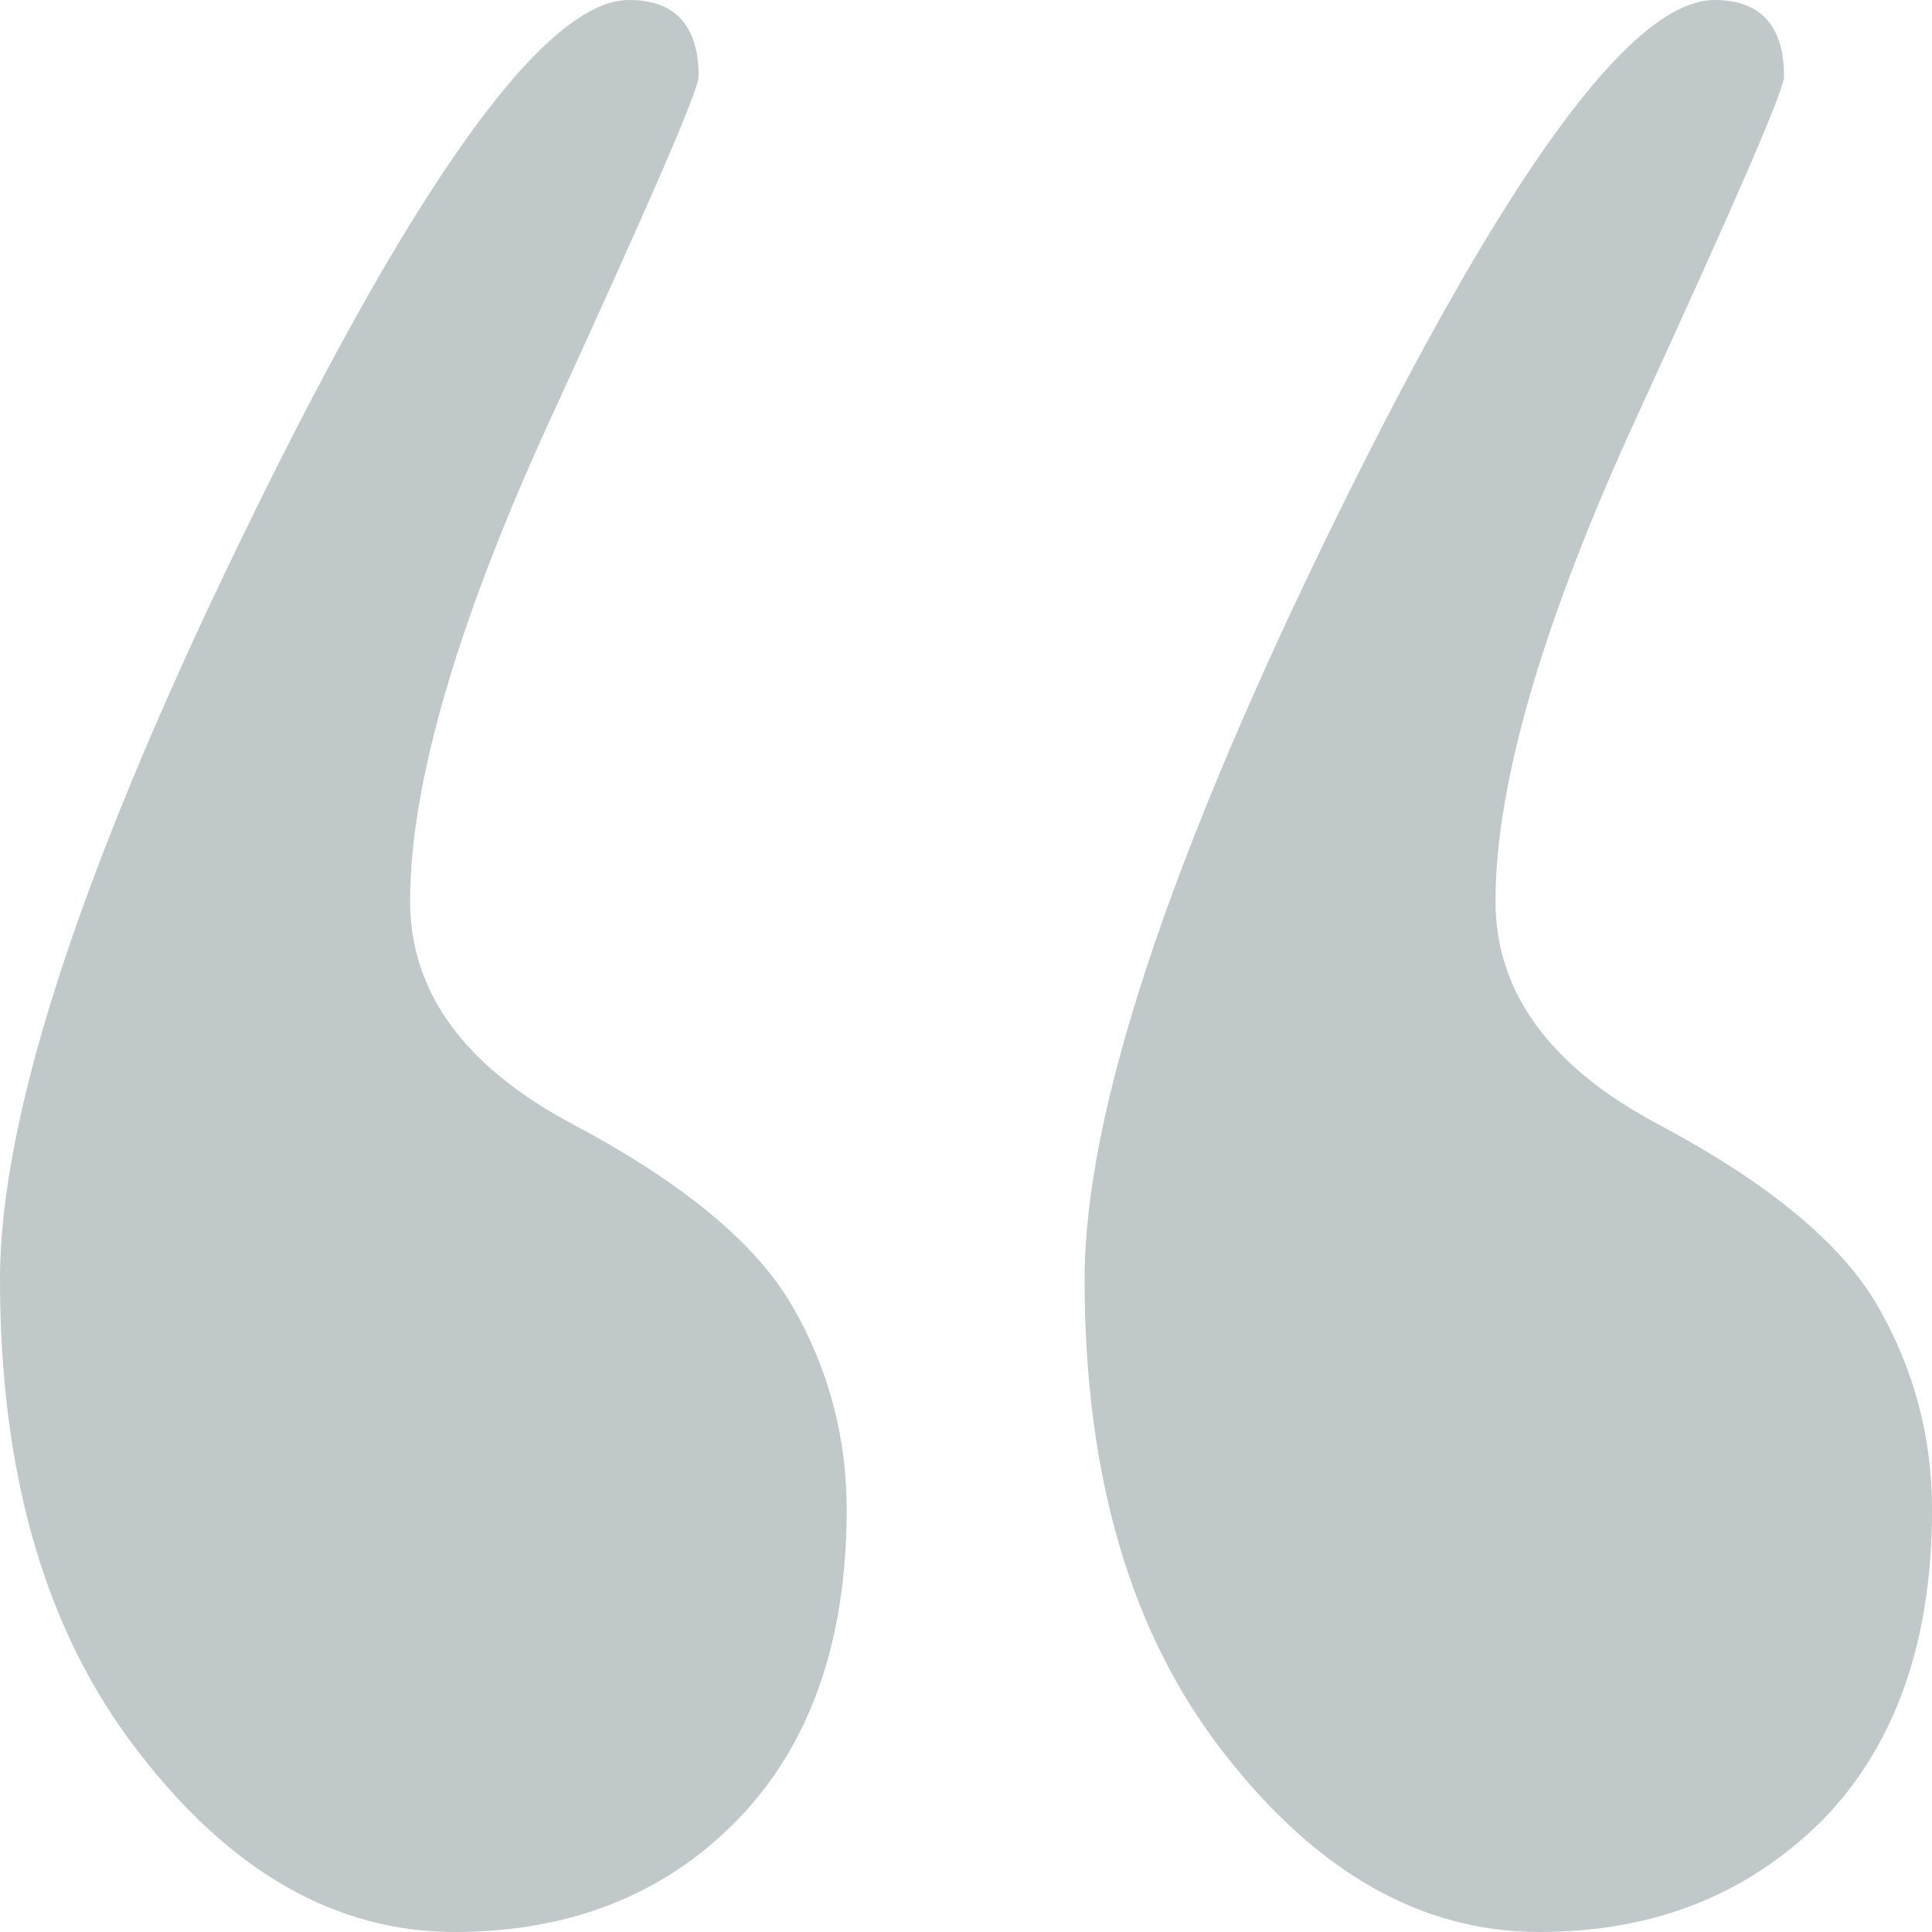 <svg width="44" height="44" viewBox="0 0 44 44" fill="none" xmlns="http://www.w3.org/2000/svg">
<path d="M35.056 44C32.373 44 29.982 42.644 27.866 39.913C25.75 37.201 24.701 33.609 24.701 29.138C24.701 25.344 26.628 19.535 30.464 11.728C34.317 3.903 37.172 2.1805e-06 39.047 2.50832e-06C40.096 2.69178e-06 40.63 0.586 40.63 1.741C40.63 2.052 39.529 4.581 37.344 9.346C35.142 14.111 34.059 17.849 34.059 20.525C34.059 22.596 35.297 24.3 37.791 25.619C40.268 26.939 41.937 28.313 42.763 29.743C43.588 31.172 44.001 32.73 44.001 34.379C44.001 37.366 43.175 39.73 41.524 41.434C39.821 43.139 37.688 44 35.056 44Z" fill="#C1C8CA"/>
<path d="M10.355 44C7.672 44 5.264 42.644 3.165 39.913C1.049 37.201 -5.87644e-06 33.609 -5.09462e-06 29.138C-4.43136e-06 25.344 1.927 19.535 5.762 11.728C9.598 3.903 12.471 2.18048e-06 14.329 2.5053e-06C15.378 2.68876e-06 15.911 0.586 15.911 1.741C15.911 2.052 14.81 4.581 12.626 9.346C10.424 14.111 9.34 17.849 9.34 20.525C9.34 22.596 10.579 24.3 13.073 25.619C15.55 26.939 17.218 28.313 18.044 29.743C18.87 31.172 19.283 32.73 19.283 34.379C19.283 37.366 18.457 39.73 16.806 41.434C15.154 43.139 12.987 44 10.355 44Z" fill="#C1C8CA"/>
</svg>
